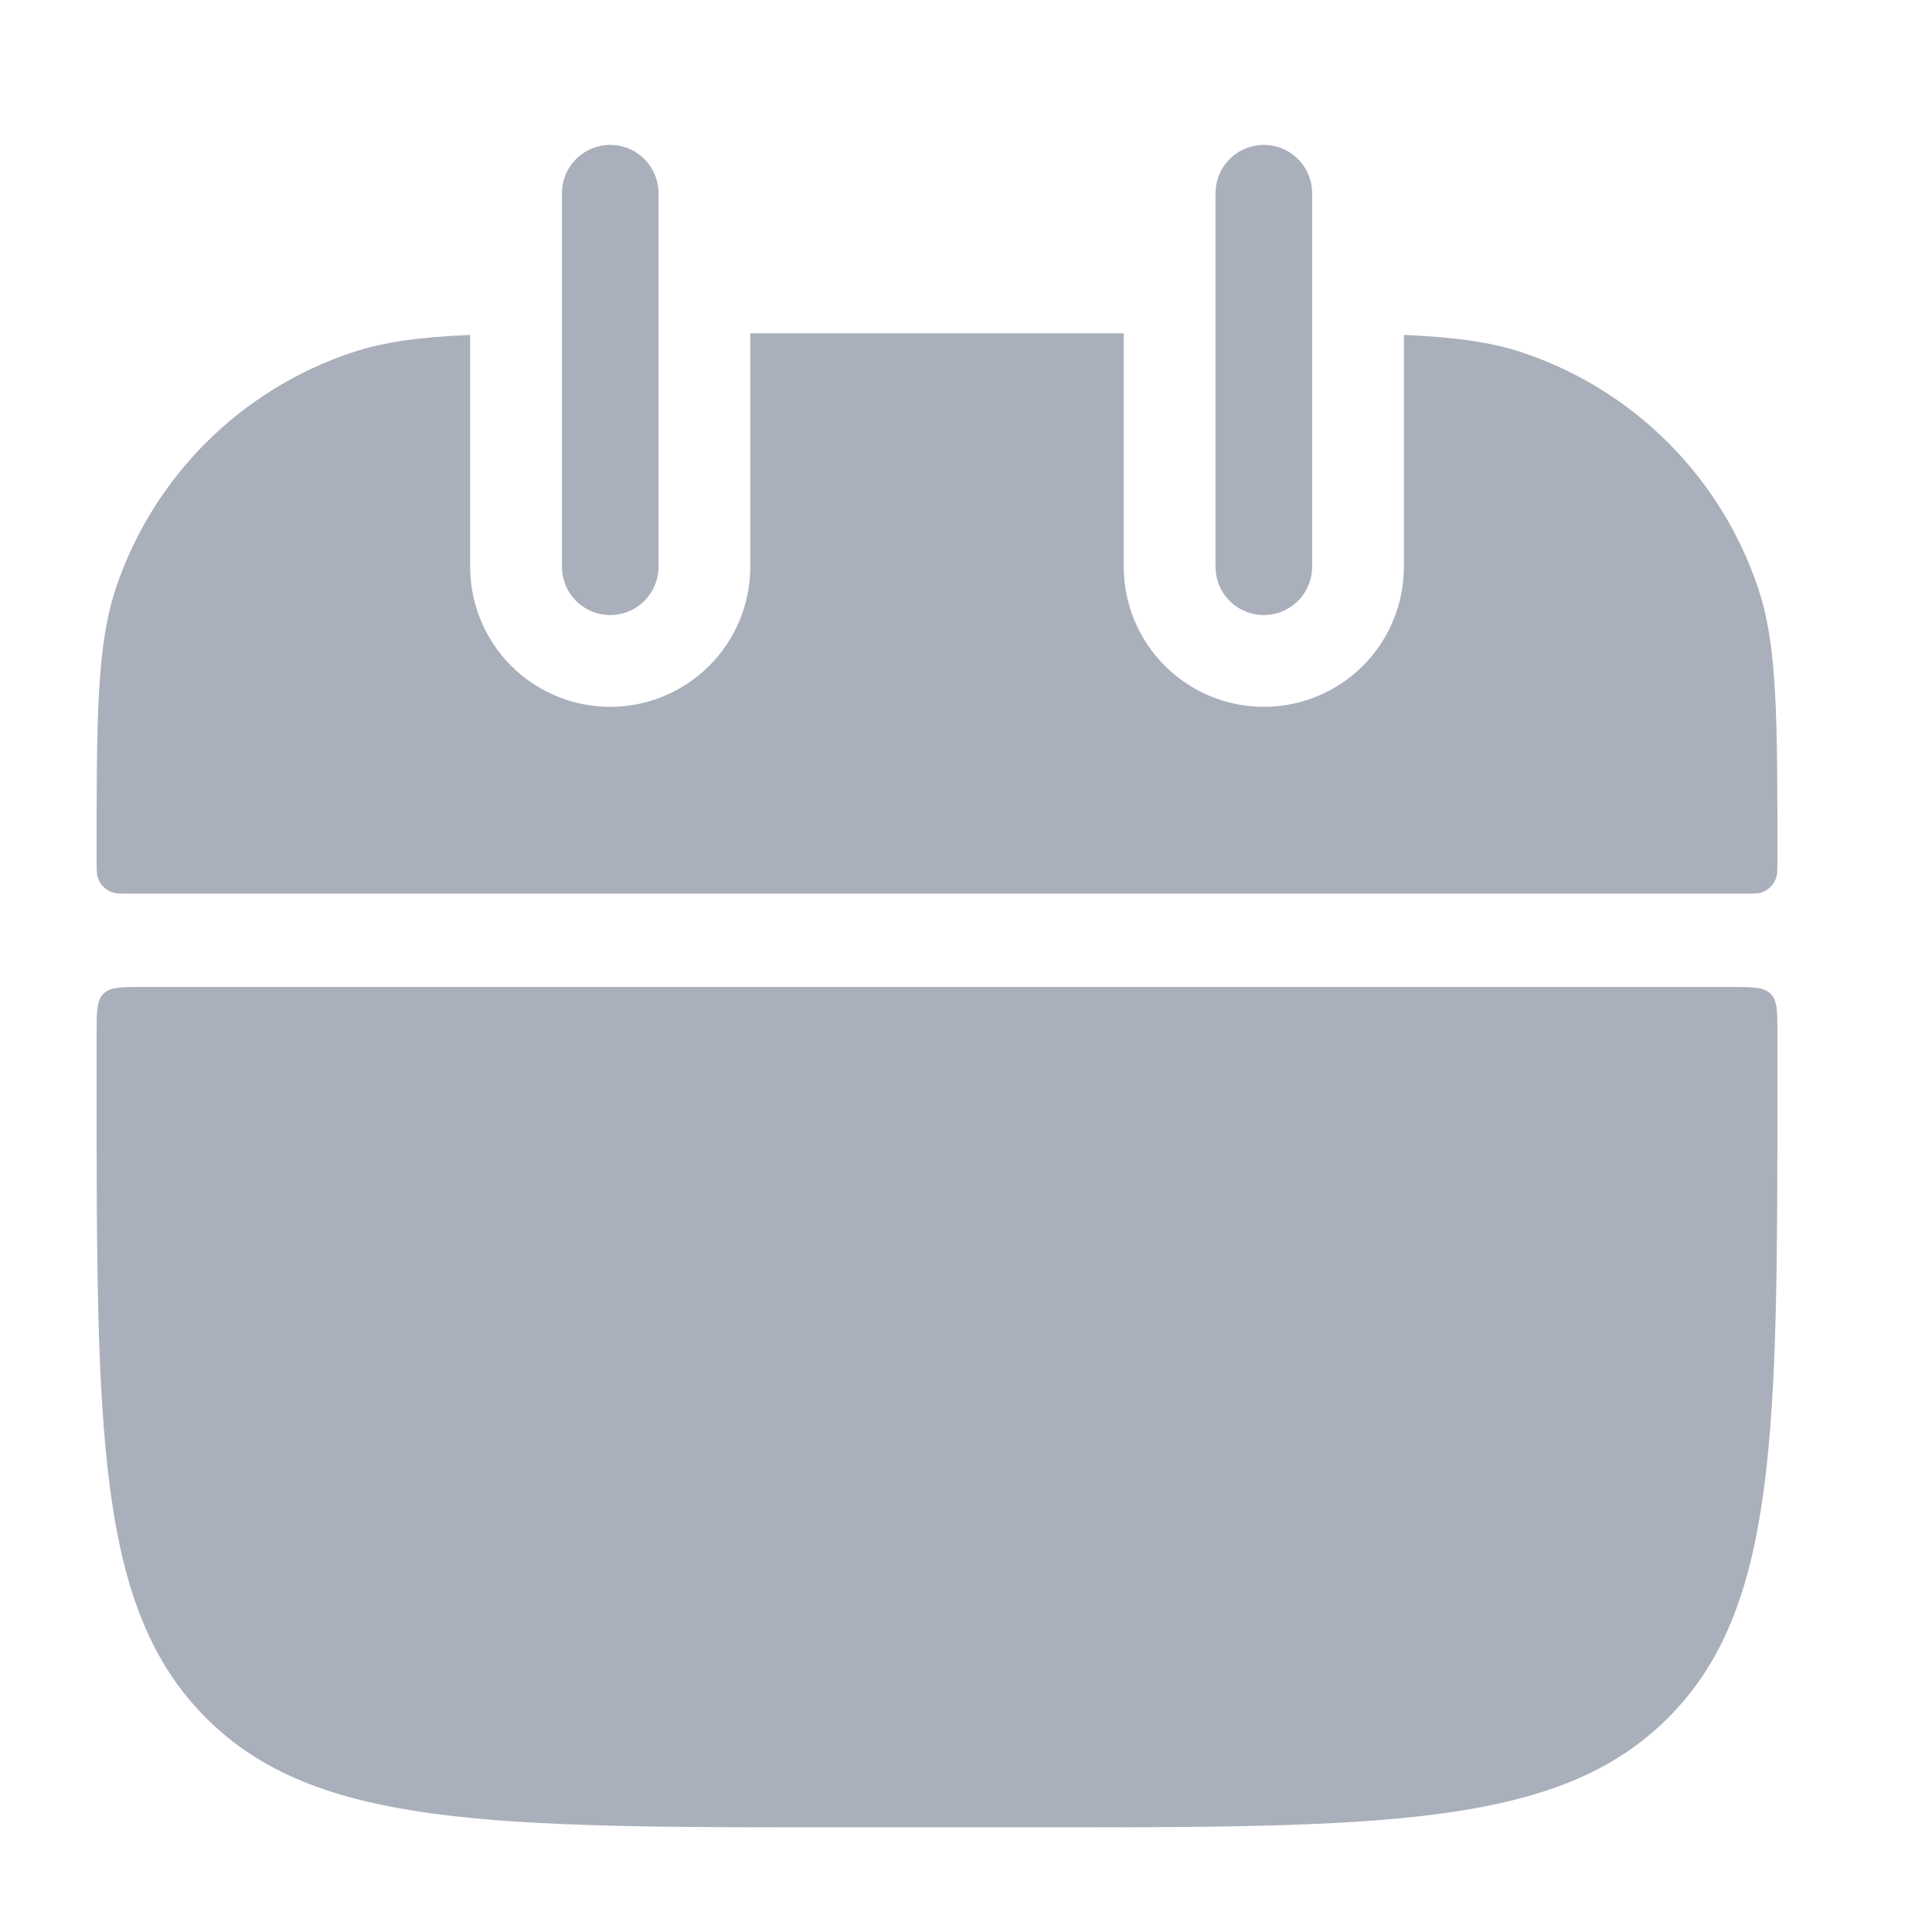 <svg width="20" height="20" viewBox="0 0 20 20" fill="none" xmlns="http://www.w3.org/2000/svg">
<path fill-rule="evenodd" clip-rule="evenodd" d="M4.867 3.467C4.345 3.49 3.97 3.539 3.638 3.651C3.071 3.841 2.556 4.16 2.133 4.582C1.71 5.005 1.39 5.52 1.2 6.087C1 6.687 1 7.428 1 8.911C1 9.003 1 9.049 1.013 9.086C1.024 9.121 1.044 9.154 1.071 9.18C1.097 9.207 1.13 9.227 1.165 9.238C1.202 9.251 1.248 9.251 1.341 9.251H18.059C18.152 9.251 18.198 9.251 18.235 9.238C18.27 9.227 18.303 9.207 18.329 9.18C18.356 9.154 18.376 9.121 18.387 9.086C18.4 9.048 18.4 9.002 18.4 8.909C18.4 7.427 18.4 6.685 18.2 6.088C18.01 5.521 17.691 5.005 17.268 4.582C16.845 4.159 16.329 3.84 15.762 3.65C15.431 3.539 15.054 3.49 14.533 3.467V5.867C14.533 6.251 14.381 6.62 14.109 6.892C13.837 7.164 13.468 7.317 13.083 7.317C12.699 7.317 12.33 7.164 12.058 6.892C11.786 6.62 11.633 6.251 11.633 5.867V3.45H7.767V5.867C7.767 6.251 7.614 6.62 7.342 6.892C7.07 7.164 6.701 7.317 6.317 7.317C5.932 7.317 5.563 7.164 5.291 6.892C5.019 6.62 4.867 6.251 4.867 5.867V3.467Z" fill="#AAB0BB"/>
<path d="M1 10.7C1 10.472 1 10.358 1.071 10.287C1.141 10.217 1.255 10.217 1.483 10.217H17.917C18.145 10.217 18.259 10.217 18.329 10.287C18.4 10.358 18.4 10.472 18.4 10.7V11.183C18.4 14.829 18.4 16.652 17.267 17.784C16.135 18.917 14.312 18.917 10.667 18.917H8.733C5.088 18.917 3.265 18.917 2.133 17.784C1 16.652 1 14.829 1 11.183V10.7Z" fill="#AAB0BB"/>
<path d="M6.317 2V5.867M13.083 2V5.867" stroke="#AAB0BB" stroke-linecap="round"/>
</svg>
